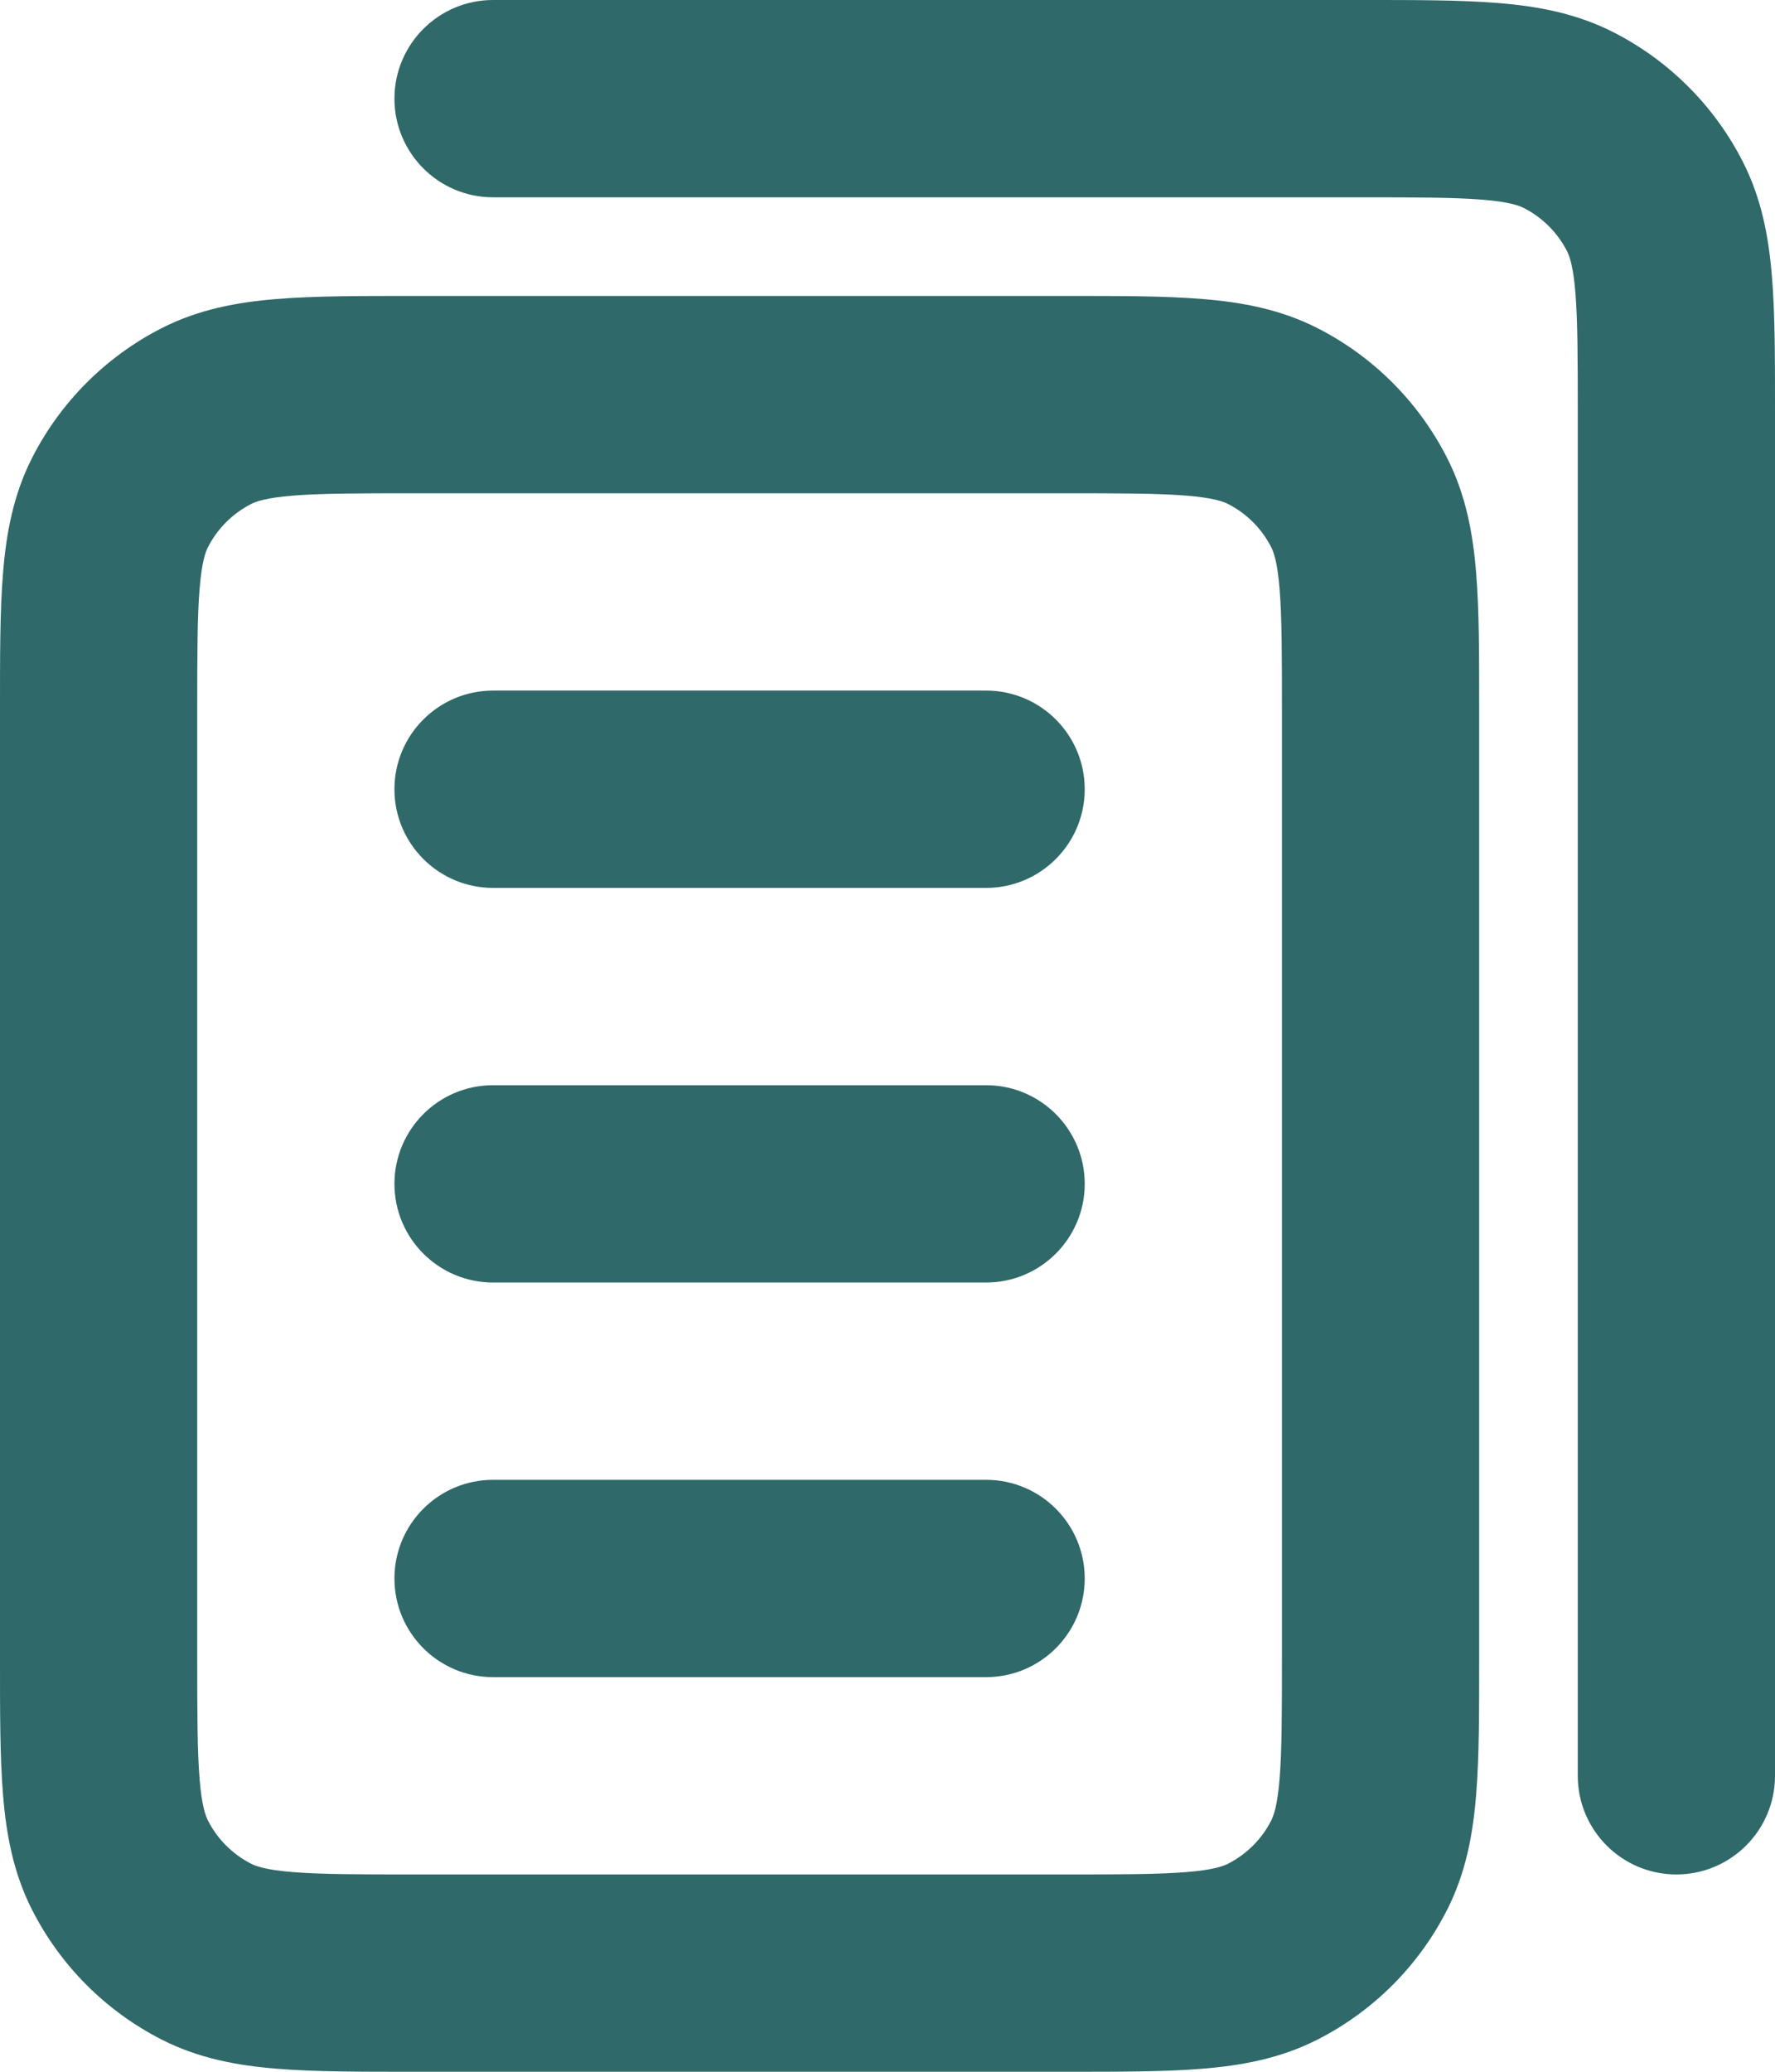 <svg width="18" height="21" viewBox="0 0 18 21" fill="none" xmlns="http://www.w3.org/2000/svg">
<path d="M5 7C4.448 7 4 7.448 4 8C4 8.552 4.448 9 5 9V7ZM10 9C10.552 9 11 8.552 11 8C11 7.448 10.552 7 10 7V9ZM5 11C4.448 11 4 11.448 4 12C4 12.552 4.448 13 5 13V11ZM10 13C10.552 13 11 12.552 11 12C11 11.448 10.552 11 10 11V13ZM5 15C4.448 15 4 15.448 4 16C4 16.552 4.448 17 5 17V15ZM10 17C10.552 17 11 16.552 11 16C11 15.448 10.552 15 10 15V17ZM2.092 19.782L2.546 18.891L2.092 19.782ZM1.218 18.908L2.109 18.454L1.218 18.908ZM13.782 18.908L12.891 18.454L13.782 18.908ZM12.908 19.782L12.454 18.891L12.908 19.782ZM12.908 4.218L12.454 5.109L12.908 4.218ZM13.782 5.092L12.891 5.546L13.782 5.092ZM2.092 4.218L2.546 5.109L2.092 4.218ZM1.218 5.092L2.109 5.546L1.218 5.092ZM5 0C4.448 0 4 0.448 4 1C4 1.552 4.448 2 5 2V0ZM16 18C16 18.552 16.448 19 17 19C17.552 19 18 18.552 18 18H16ZM15.908 1.218L16.362 0.327L15.908 1.218ZM16.782 2.092L15.891 2.546V2.546L16.782 2.092ZM5 9H10V7H5V9ZM5 13H10V11H5V13ZM5 17H10V15H5V17ZM4.2 5H10.8V3H4.2V5ZM13 7.2V16.8H15V7.2H13ZM10.8 19H4.2V21H10.8V19ZM2 16.8V7.2H0V16.8H2ZM4.2 19C3.623 19 3.251 18.999 2.968 18.976C2.696 18.954 2.595 18.916 2.546 18.891L1.638 20.673C2.016 20.866 2.41 20.937 2.805 20.969C3.189 21.001 3.656 21 4.2 21V19ZM0 16.8C0 17.344 -0.001 17.811 0.031 18.195C0.063 18.59 0.134 18.984 0.327 19.362L2.109 18.454C2.084 18.404 2.046 18.304 2.024 18.032C2.001 17.749 2 17.377 2 16.8H0ZM2.546 18.891C2.358 18.795 2.205 18.642 2.109 18.454L0.327 19.362C0.615 19.927 1.074 20.385 1.638 20.673L2.546 18.891ZM13 16.8C13 17.377 12.999 17.749 12.976 18.032C12.954 18.304 12.916 18.404 12.891 18.454L14.673 19.362C14.866 18.984 14.937 18.59 14.969 18.195C15.001 17.811 15 17.344 15 16.8H13ZM10.8 21C11.344 21 11.811 21.001 12.195 20.969C12.59 20.937 12.984 20.866 13.362 20.673L12.454 18.891C12.405 18.916 12.304 18.954 12.032 18.976C11.749 18.999 11.377 19 10.8 19V21ZM12.891 18.454C12.795 18.642 12.642 18.795 12.454 18.891L13.362 20.673C13.927 20.385 14.385 19.927 14.673 19.362L12.891 18.454ZM10.8 5C11.377 5 11.749 5.001 12.032 5.024C12.304 5.046 12.405 5.084 12.454 5.109L13.362 3.327C12.984 3.134 12.59 3.063 12.195 3.031C11.811 2.999 11.344 3 10.8 3V5ZM15 7.2C15 6.656 15.001 6.189 14.969 5.805C14.937 5.41 14.866 5.016 14.673 4.638L12.891 5.546C12.916 5.595 12.954 5.696 12.976 5.968C12.999 6.251 13 6.623 13 7.2H15ZM12.454 5.109C12.642 5.205 12.795 5.358 12.891 5.546L14.673 4.638C14.385 4.074 13.927 3.615 13.362 3.327L12.454 5.109ZM4.2 3C3.656 3 3.189 2.999 2.805 3.031C2.41 3.063 2.016 3.134 1.638 3.327L2.546 5.109C2.595 5.084 2.696 5.046 2.968 5.024C3.251 5.001 3.623 5 4.2 5V3ZM2 7.2C2 6.623 2.001 6.251 2.024 5.968C2.046 5.696 2.084 5.595 2.109 5.546L0.327 4.638C0.134 5.016 0.063 5.41 0.031 5.805C-0.001 6.189 0 6.656 0 7.2H2ZM1.638 3.327C1.074 3.615 0.615 4.074 0.327 4.638L2.109 5.546C2.205 5.358 2.358 5.205 2.546 5.109L1.638 3.327ZM5 2H13.8V0H5V2ZM16 4.2V18H18V4.2H16ZM13.8 2C14.377 2 14.749 2.001 15.032 2.024C15.304 2.046 15.405 2.084 15.454 2.109L16.362 0.327C15.984 0.134 15.59 0.063 15.195 0.031C14.811 -0.001 14.344 0 13.8 0V2ZM18 4.2C18 3.656 18.001 3.189 17.969 2.805C17.937 2.41 17.866 2.016 17.673 1.638L15.891 2.546C15.916 2.595 15.954 2.696 15.976 2.968C15.999 3.251 16 3.623 16 4.2H18ZM15.454 2.109C15.642 2.205 15.795 2.358 15.891 2.546L17.673 1.638C17.385 1.074 16.927 0.615 16.362 0.327L15.454 2.109Z" fill="#2F6969"/>
</svg>
